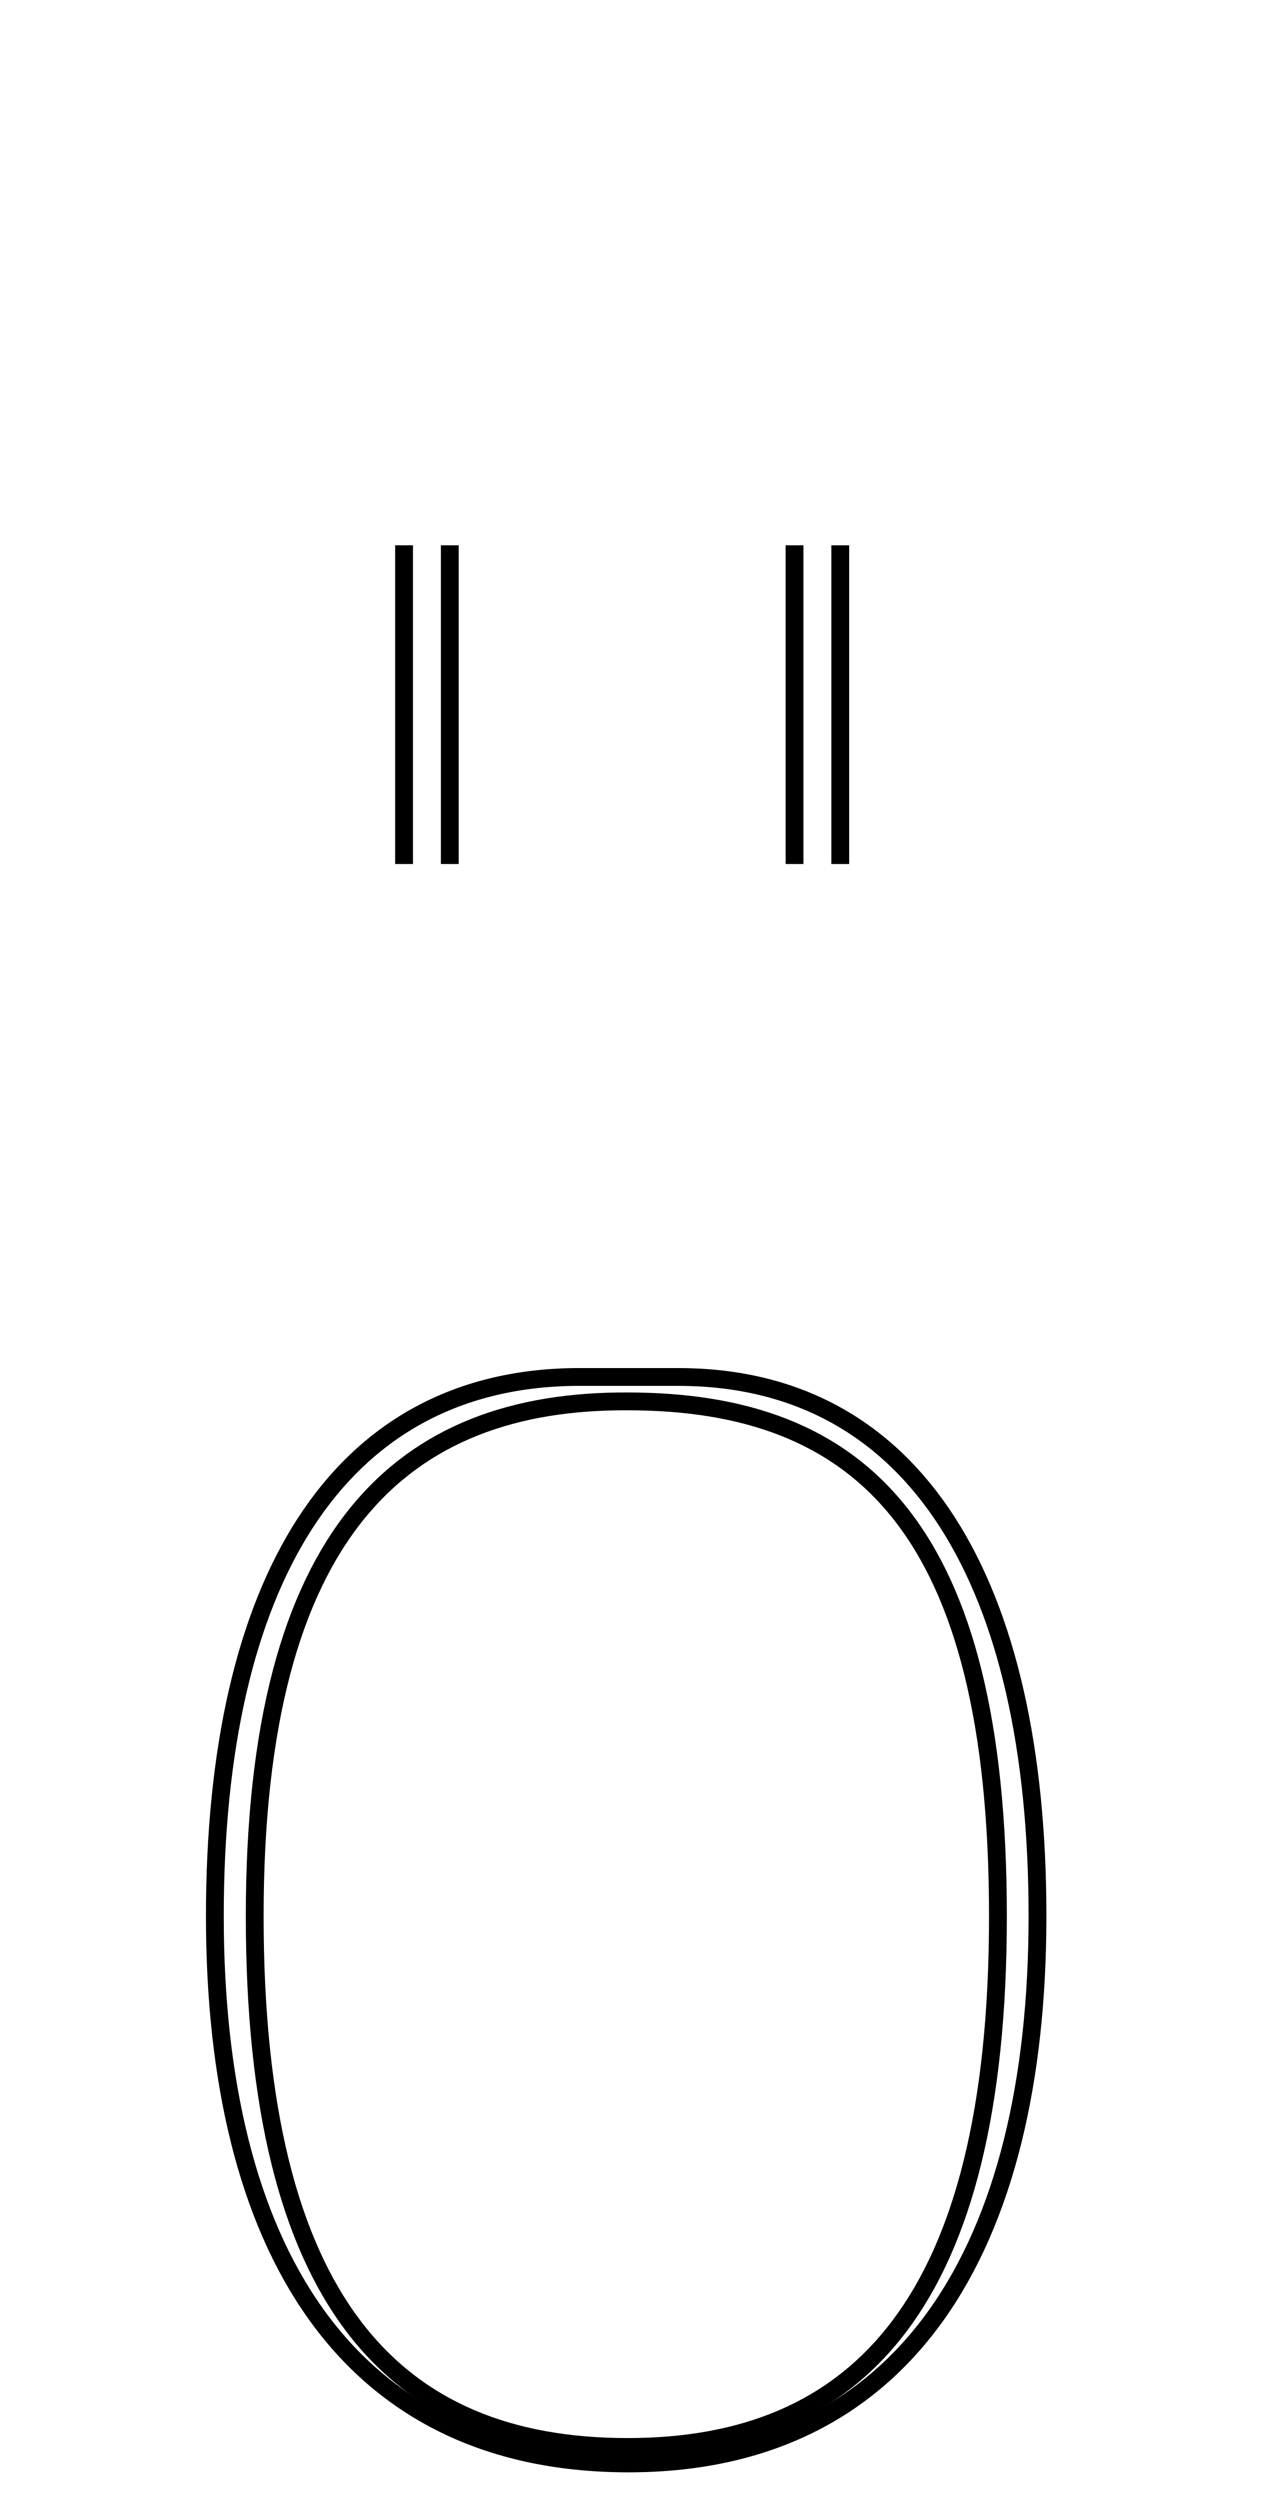 <!--?xml version="1.0" encoding="UTF-8" standalone="no"?-->
<svg xmlns:dc="http://purl.org/dc/elements/1.1/" xmlns:cc="http://creativecommons.org/ns#" xmlns:rdf="http://www.w3.org/1999/02/22-rdf-syntax-ns#" xmlns:svg="http://www.w3.org/2000/svg" xmlns="http://www.w3.org/2000/svg" xmlns:sodipodi="http://sodipodi.sourceforge.net/DTD/sodipodi-0.dtd" xmlns:inkscape="http://www.inkscape.org/namespaces/inkscape" version="1.1" viewBox="0 -288 1040 2048" id="svg6" sodipodi:docname="odieresis.svg" width="1040" height="2048" inkscape:version="0.92.1 r">
  <defs id="defs10"></defs>
  <sodipodi:namedview pagecolor="#ffffff" bordercolor="#666666" borderopacity="1" objecttolerance="10" gridtolerance="10" guidetolerance="10" inkscape:pageopacity="0" inkscape:pageshadow="2" inkscape:window-width="2558" inkscape:window-height="1402" id="namedview8" showgrid="false" inkscape:zoom="0.33491198" inkscape:cx="534.32697" inkscape:cy="659.94701" inkscape:window-x="0" inkscape:window-y="18" inkscape:window-maximized="0" inkscape:current-layer="layer3" showguides="true" inkscape:guide-bbox="true" inkscape:measure-start="1224.51,1052.2" inkscape:measure-end="1228.18,1052.2">
    <sodipodi:guide position="1065.034,577.428" orientation="0,1" id="guide44" inkscape:locked="false"></sodipodi:guide>
    <sodipodi:guide position="513.27,889.056" orientation="1,0" id="guide61" inkscape:locked="false"></sodipodi:guide>
    <sodipodi:guide position="286.551,7.149" orientation="1,0" id="guide48" inkscape:locked="false"></sodipodi:guide>
    <sodipodi:guide position="852.931,248.539" orientation="0,1" id="guide50" inkscape:locked="false"></sodipodi:guide>
    <sodipodi:guide position="860.398,906.568" orientation="0,1" id="guide52" inkscape:locked="false"></sodipodi:guide>
    <sodipodi:guide position="748.776,1110.842" orientation="1,0" id="guide54" inkscape:locked="false"></sodipodi:guide>
  </sodipodi:namedview>
  <g inkscape:groupmode="layer" id="layer3" inkscape:label="trace">
    <g id="g4508">
      <path class="int" sodipodi:nodetypes="ccscc" inkscape:connector-curvature="0" id="path5546-1-6-6-0-9-4" d="m 514.307,860 c -183.816,-0.872 -305.556,105.453 -305.556,421.679 0,316.225 114.178,434.852 305.556,434.852 189.096,0 303.542,-118.642 303.542,-434.852 C 817.849,964.599 705.817,860 514.307,860 Z" style="display: inline; fill: none; fill-rule: evenodd; stroke: rgb(0, 0, 0); stroke-width: 14.6; stroke-linecap: butt; stroke-linejoin: miter; stroke-miterlimit: 4; stroke-dasharray: none; stroke-opacity: 1;"></path>
      <path class="ext" sodipodi:nodetypes="cccccc" inkscape:connector-curvature="0" id="path5546-0-3-2-5-5-3" d="m 512.719,1730 c -228.929,-1.246 -336.634,-176.891 -336.634,-448.438 0,-271.67 99.015,-438.842 294.289,-441.562 h 85.569 c 195.301,0 294.327,169.831 294.327,441.562 0,271.731 -107.928,449.687 -337.552,448.438 z" style="display: inline; fill: none; fill-rule: evenodd; stroke: rgb(0, 0, 0); stroke-width: 14.6; stroke-linecap: butt; stroke-linejoin: miter; stroke-miterlimit: 4; stroke-dasharray: none; stroke-opacity: 1;"></path>
      <path class="int" sodipodi:nodetypes="cc" inkscape:connector-curvature="0" id="path5236-3-9-6-3" d="M 368.628,158.689 V 419.791" style="display: inline; fill: none; fill-rule: evenodd; stroke: rgb(0, 0, 0); stroke-width: 14.6; stroke-linecap: butt; stroke-linejoin: miter; stroke-miterlimit: 4; stroke-dasharray: none; stroke-opacity: 1;"></path>
      <path class="ext" sodipodi:nodetypes="cc" inkscape:connector-curvature="0" id="path5236-7-5-3-1-6" d="M 331.146,158.689 V 419.791" style="display: inline; fill: none; fill-rule: evenodd; stroke: rgb(0, 0, 0); stroke-width: 14.6; stroke-linecap: butt; stroke-linejoin: miter; stroke-miterlimit: 4; stroke-dasharray: none; stroke-opacity: 1;"></path>
      <path class="int" sodipodi:nodetypes="cc" inkscape:connector-curvature="0" id="path5236-3-9-6-3-9" d="M 688.628,158.689 V 419.791" style="display: inline; fill: none; fill-rule: evenodd; stroke: rgb(0, 0, 0); stroke-width: 14.6; stroke-linecap: butt; stroke-linejoin: miter; stroke-miterlimit: 4; stroke-dasharray: none; stroke-opacity: 1;"></path>
      <path class="ext" sodipodi:nodetypes="cc" inkscape:connector-curvature="0" id="path5236-7-5-3-1-6-0" d="M 651.146,158.689 V 419.791" style="display: inline; fill: none; fill-rule: evenodd; stroke: rgb(0, 0, 0); stroke-width: 14.6; stroke-linecap: butt; stroke-linejoin: miter; stroke-miterlimit: 4; stroke-dasharray: none; stroke-opacity: 1;"></path>
    </g>
  </g>
</svg>
